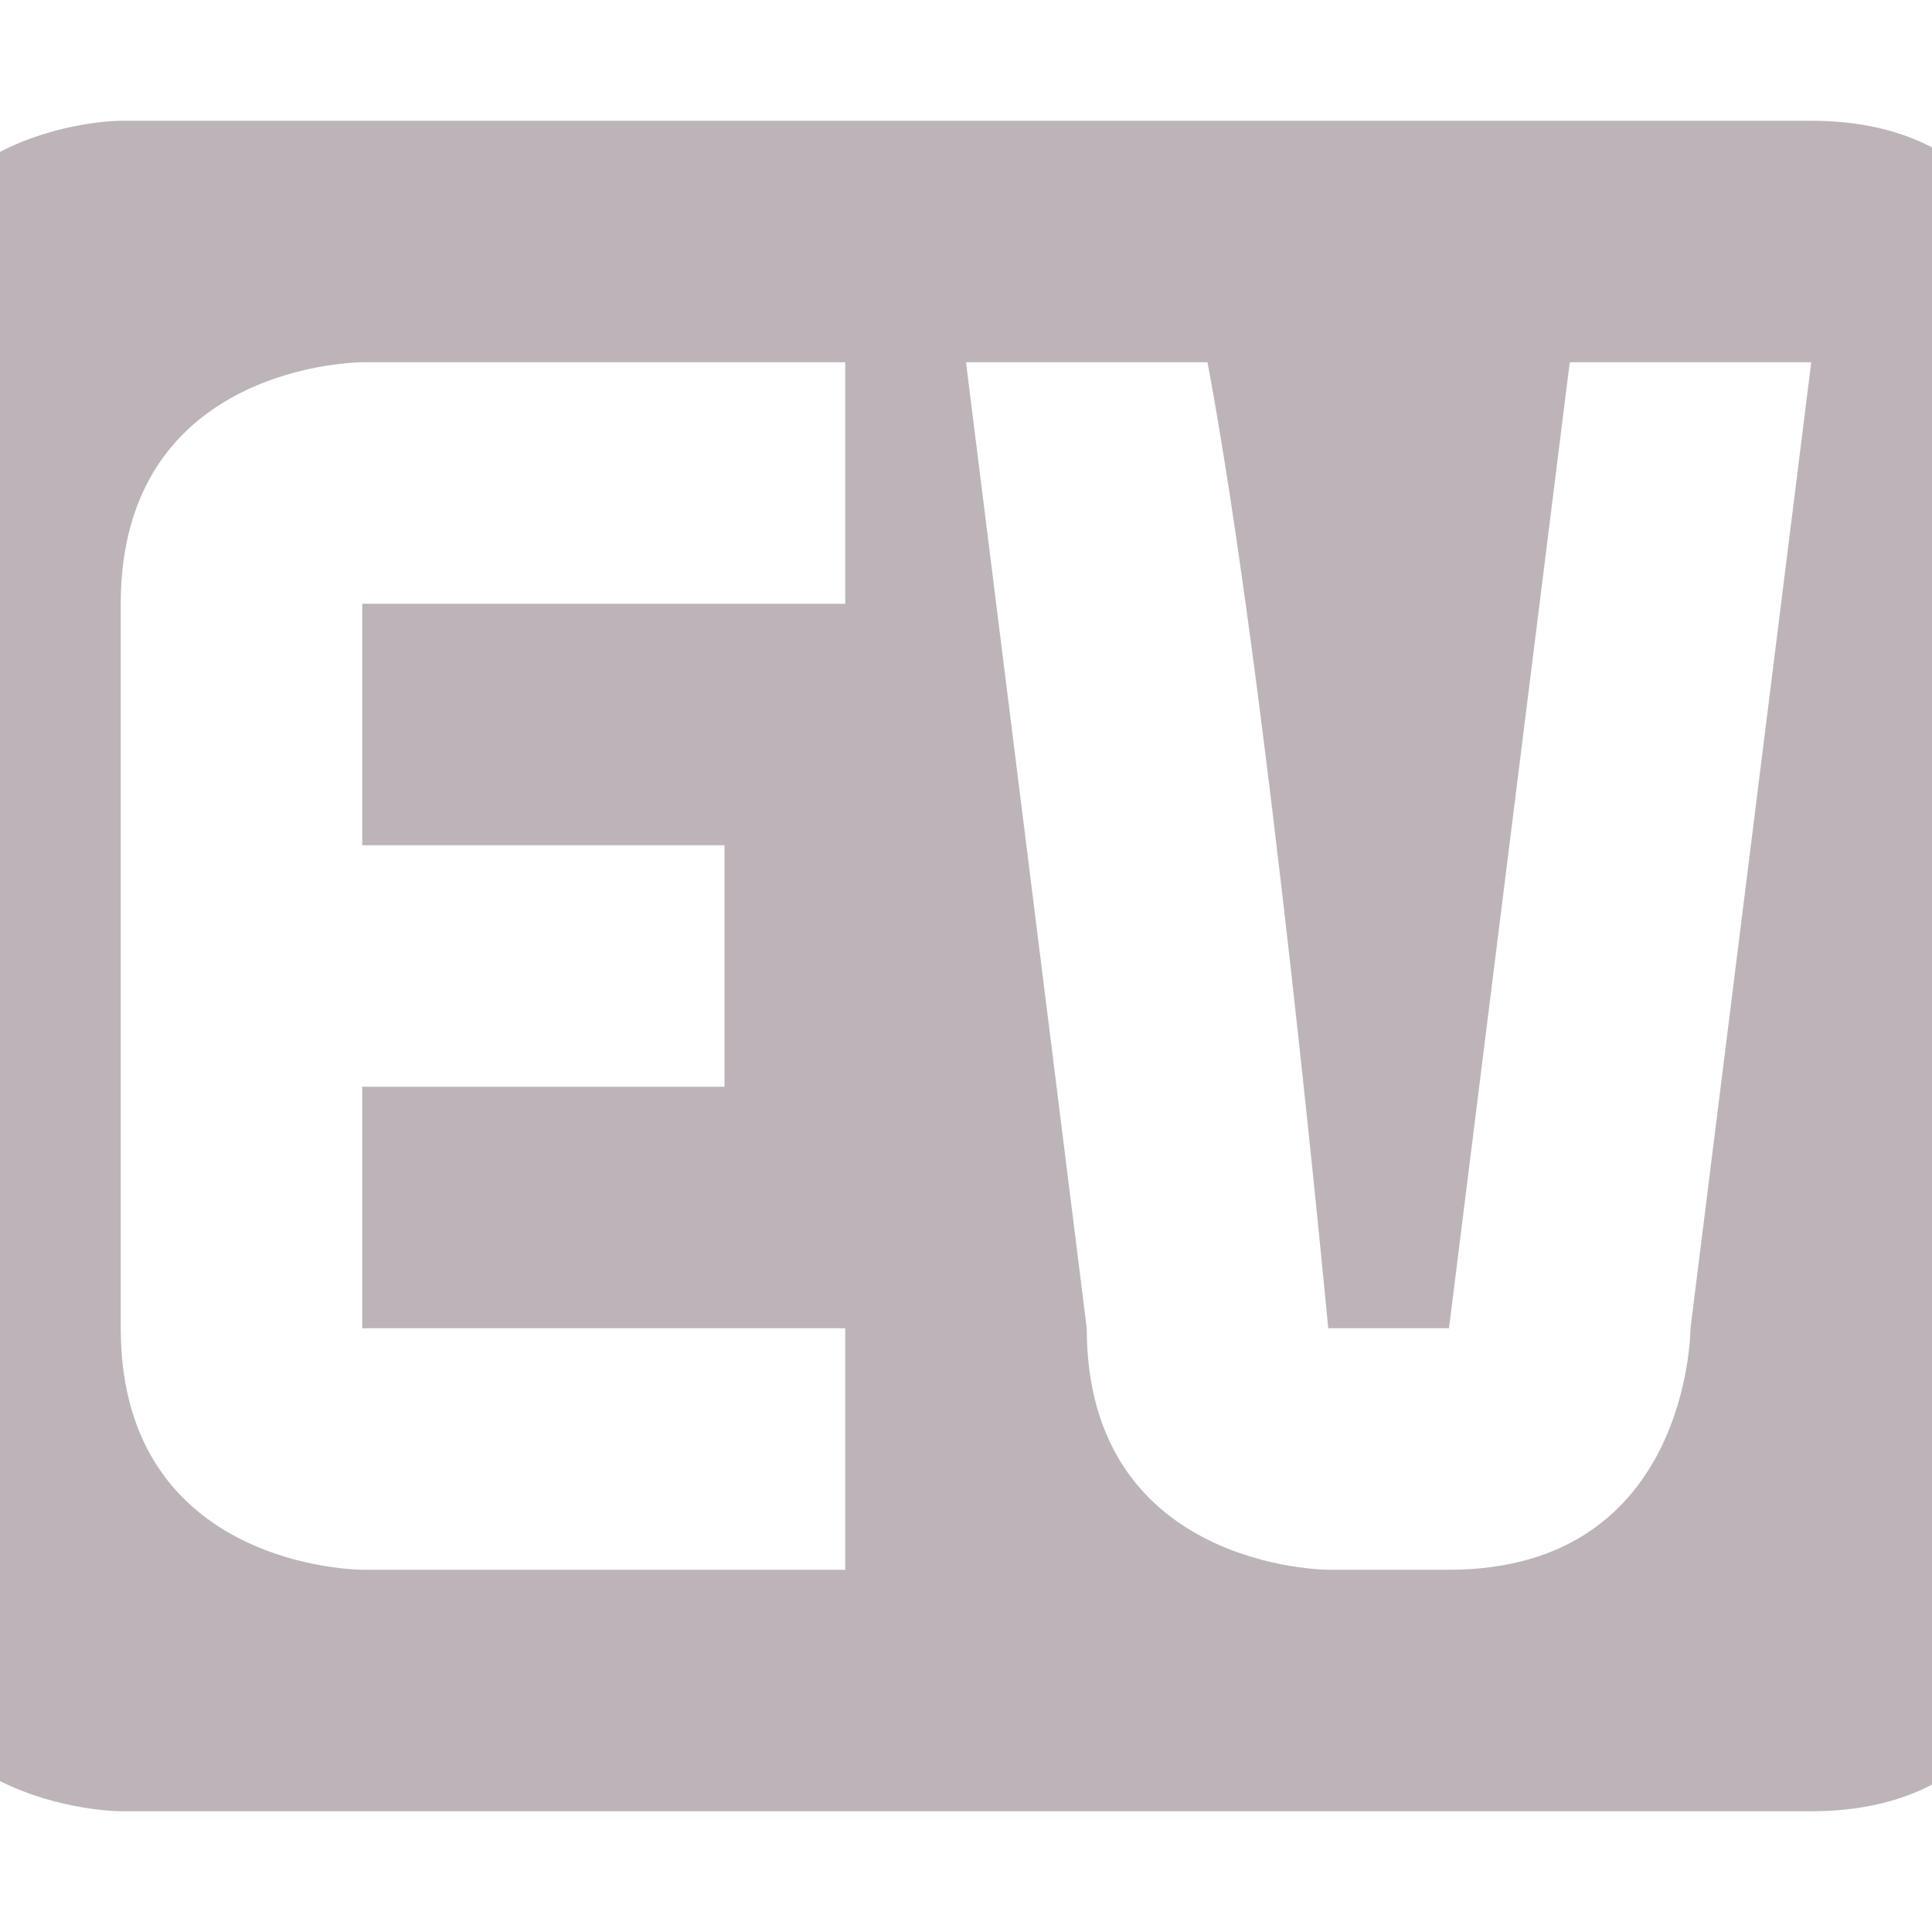 <svg xmlns="http://www.w3.org/2000/svg" width="16" height="16" version="1.1">
 <defs>
  <style id="current-color-scheme" type="text/css">
   .ColorScheme-Text { color:#bcb4b9; } .ColorScheme-Highlight { color:#4285f4; } .ColorScheme-NeutralText { color:#ff9800; } .ColorScheme-PositiveText { color:#4caf50; } .ColorScheme-NegativeText { color:#f44336; }
  </style>
 </defs>
 <path style="fill:currentColor" class="ColorScheme-Text" d="M 1,1 C 1,1 -1,1 -1,3.06 V 13 C -1,15 1,15 1,15 H 15 C 17,15 17,13 17,13 V 3 C 17,3 17,1 15,1 Z M 3,3 H 7 V 5 H 3 V 7 H 6 V 9 H 3 V 11 H 7 V 13 H 3 C 3,13 1,13 1,11 V 5 C 1,3 3,3 3,3 Z M 8,3 H 10 C 10.5,5.67 11,11 11,11 H 12 L 13,3 H 15 L 14,11 C 14,11 14,13 12,13 H 11 C 11,13 9,13 9,11 Z"/>
</svg>
